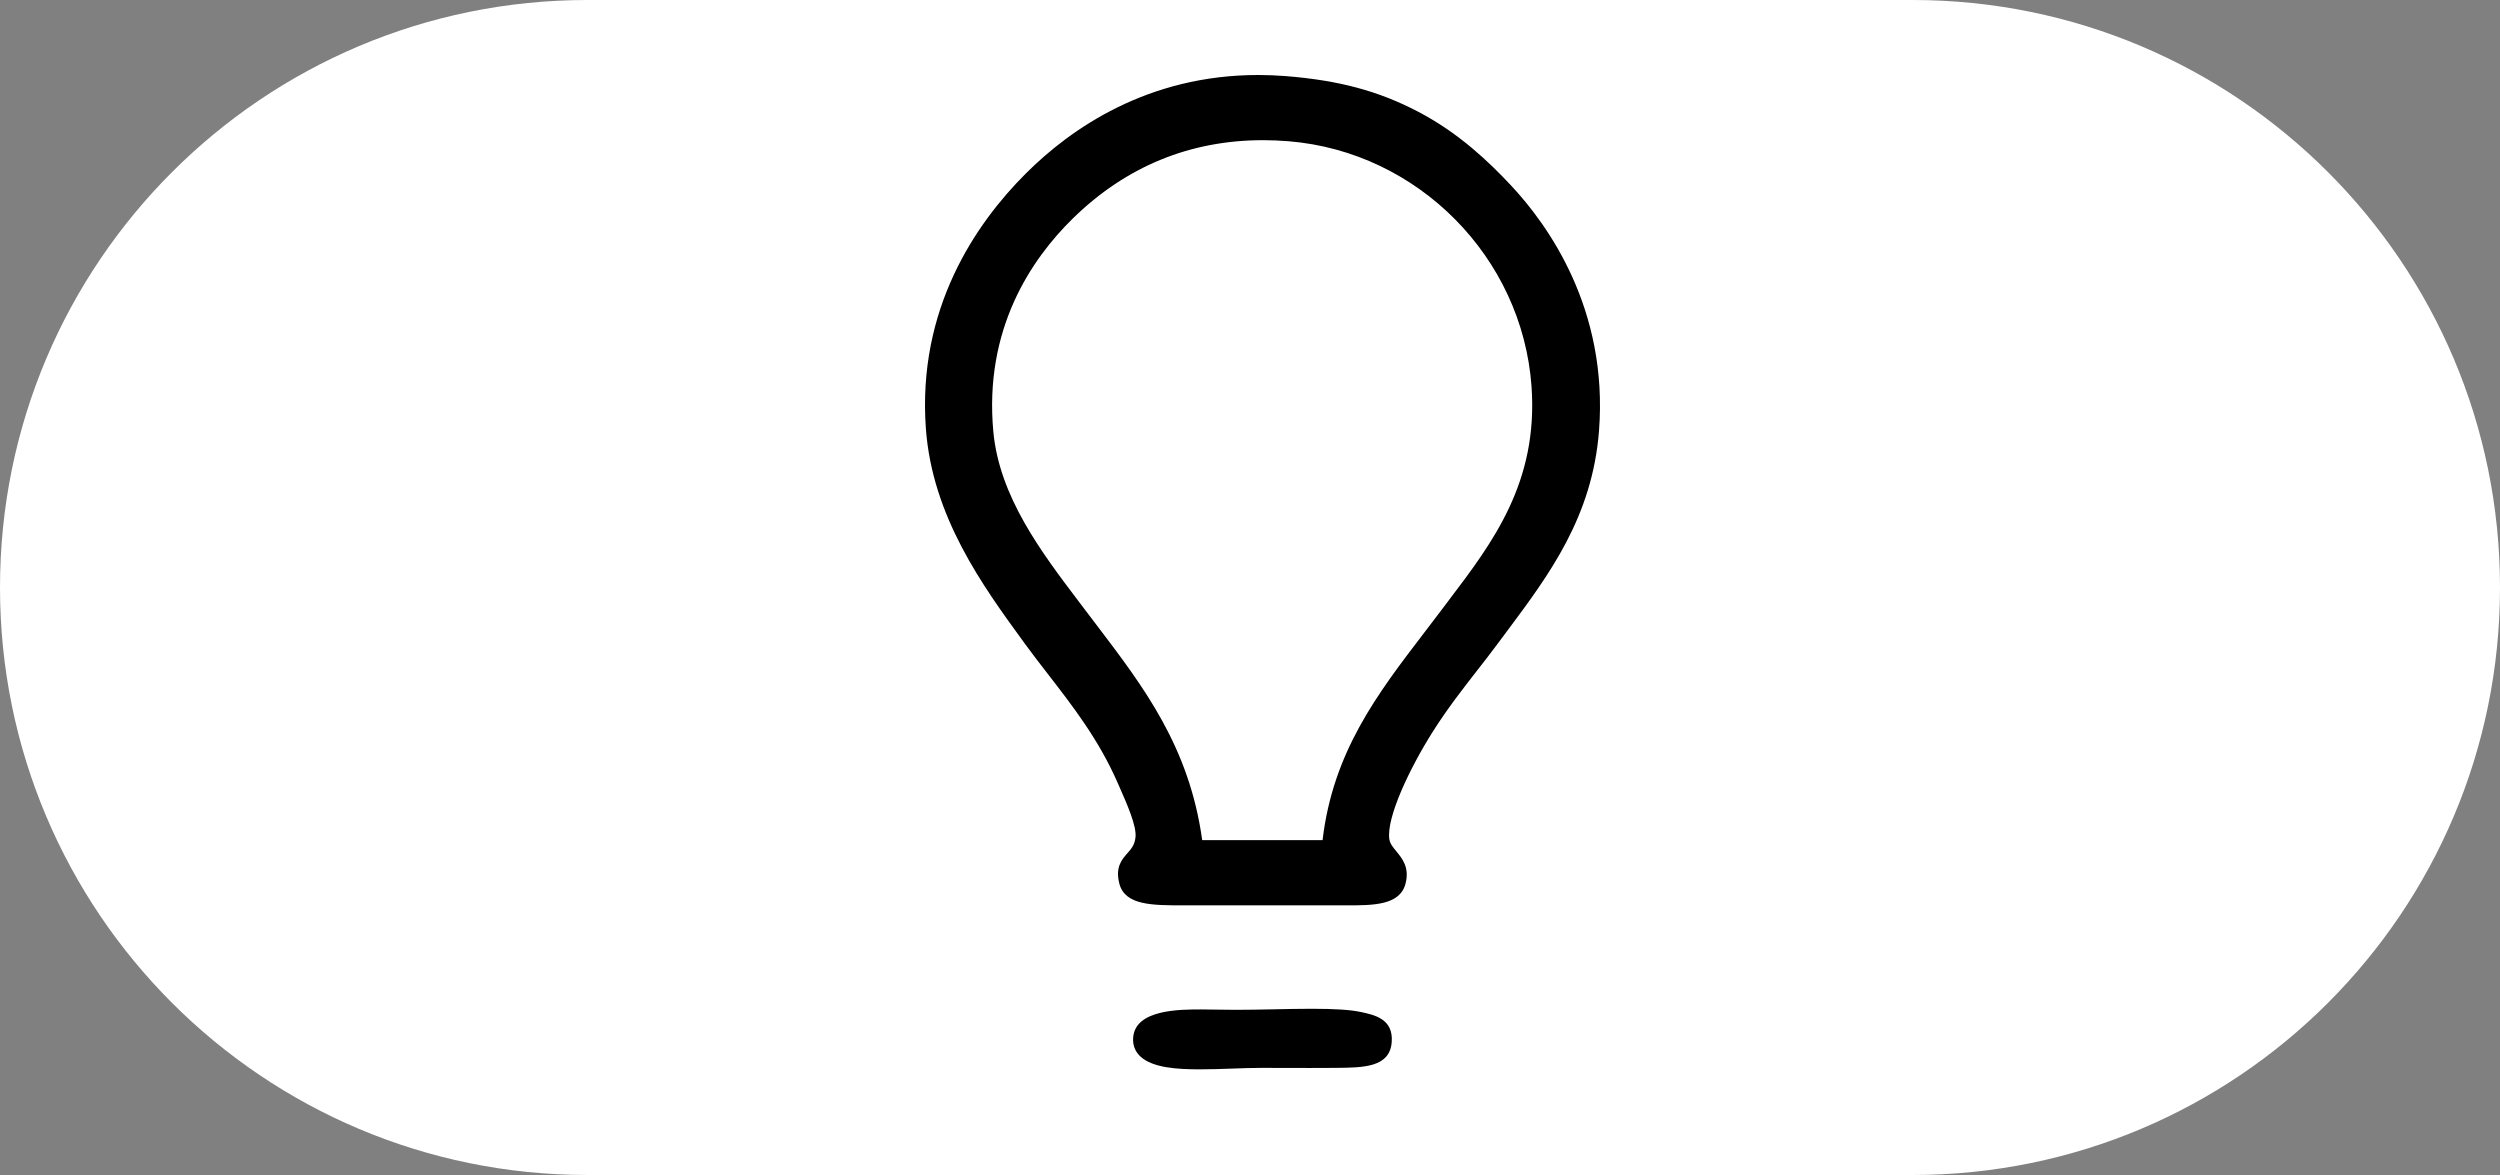 <svg width="100" height="47" viewBox="0 0 100 47" fill="none" xmlns="http://www.w3.org/2000/svg">
<rect x="0" y="0" width="100" height="47" fill="#808080" stroke="none"/>
<path d="M76.5 0H23.5C10.521 0 0 10.521 0 23.5C0 36.479 10.521 47 23.5 47H76.5C89.479 47 100 36.479 100 23.5C100 10.521 89.479 0 76.5 0Z" fill="white"/>
<path d="M60.439 7.416C59.578 6.498 58.378 5.333 56.731 4.471C55.137 3.636 53.545 3.21 51.405 3.042C51.046 3.014 50.684 3 50.33 3C45.902 3 42.828 5.145 41.029 6.944C39.017 8.955 36.692 12.355 37.034 17.131C37.287 20.659 39.308 23.432 40.931 25.66L41 25.756C41.29 26.153 41.591 26.542 41.91 26.954C42.914 28.251 43.952 29.591 44.697 31.294L44.783 31.489C45.088 32.18 45.466 33.04 45.421 33.483C45.388 33.799 45.251 33.953 45.093 34.133C44.874 34.381 44.601 34.691 44.776 35.353C45.004 36.214 46.088 36.214 47.343 36.214H53.885C54.92 36.214 55.991 36.214 56.219 35.353C56.391 34.706 56.092 34.343 55.852 34.051C55.716 33.886 55.599 33.744 55.573 33.565C55.451 32.701 56.384 30.738 57.303 29.281C57.884 28.361 58.506 27.562 59.109 26.789C59.387 26.432 59.651 26.095 59.9 25.757C60.032 25.579 60.165 25.4 60.299 25.222C61.969 22.983 63.696 20.668 63.961 17.226C64.336 12.358 61.915 8.99 60.439 7.416ZM57.948 24.018C57.828 24.176 57.709 24.334 57.59 24.491C57.382 24.767 57.174 25.041 56.965 25.312C55.09 27.762 53.318 30.08 52.903 33.604H48.088C47.571 29.878 45.765 27.501 43.854 24.988C43.706 24.793 43.556 24.596 43.406 24.398L43.151 24.061C41.663 22.097 39.976 19.872 39.734 17.272C39.351 13.165 41.252 10.365 42.913 8.739C45.035 6.661 47.597 5.607 50.525 5.607C50.86 5.607 51.203 5.622 51.546 5.65C56.714 6.072 60.89 10.287 61.261 15.454C61.535 19.29 59.711 21.694 57.947 24.018H57.948Z" fill="black"/>
<path d="M54.432 40.48C54.011 40.391 53.404 40.351 52.462 40.351C51.974 40.351 51.445 40.362 50.933 40.373C50.426 40.383 49.903 40.393 49.426 40.393C49.216 40.393 48.998 40.389 48.768 40.386C48.531 40.382 48.287 40.377 48.046 40.377C47.191 40.377 45.412 40.377 45.327 41.498C45.303 41.806 45.403 42.064 45.622 42.265C46.111 42.714 47.095 42.774 47.992 42.774C48.409 42.774 48.847 42.759 49.271 42.744C49.688 42.729 50.083 42.715 50.451 42.715C50.716 42.715 51.016 42.716 51.333 42.717C52.021 42.719 52.785 42.721 53.436 42.715C54.542 42.705 55.588 42.696 55.668 41.691C55.744 40.758 54.985 40.598 54.432 40.48Z" fill="black"/>
</svg>
